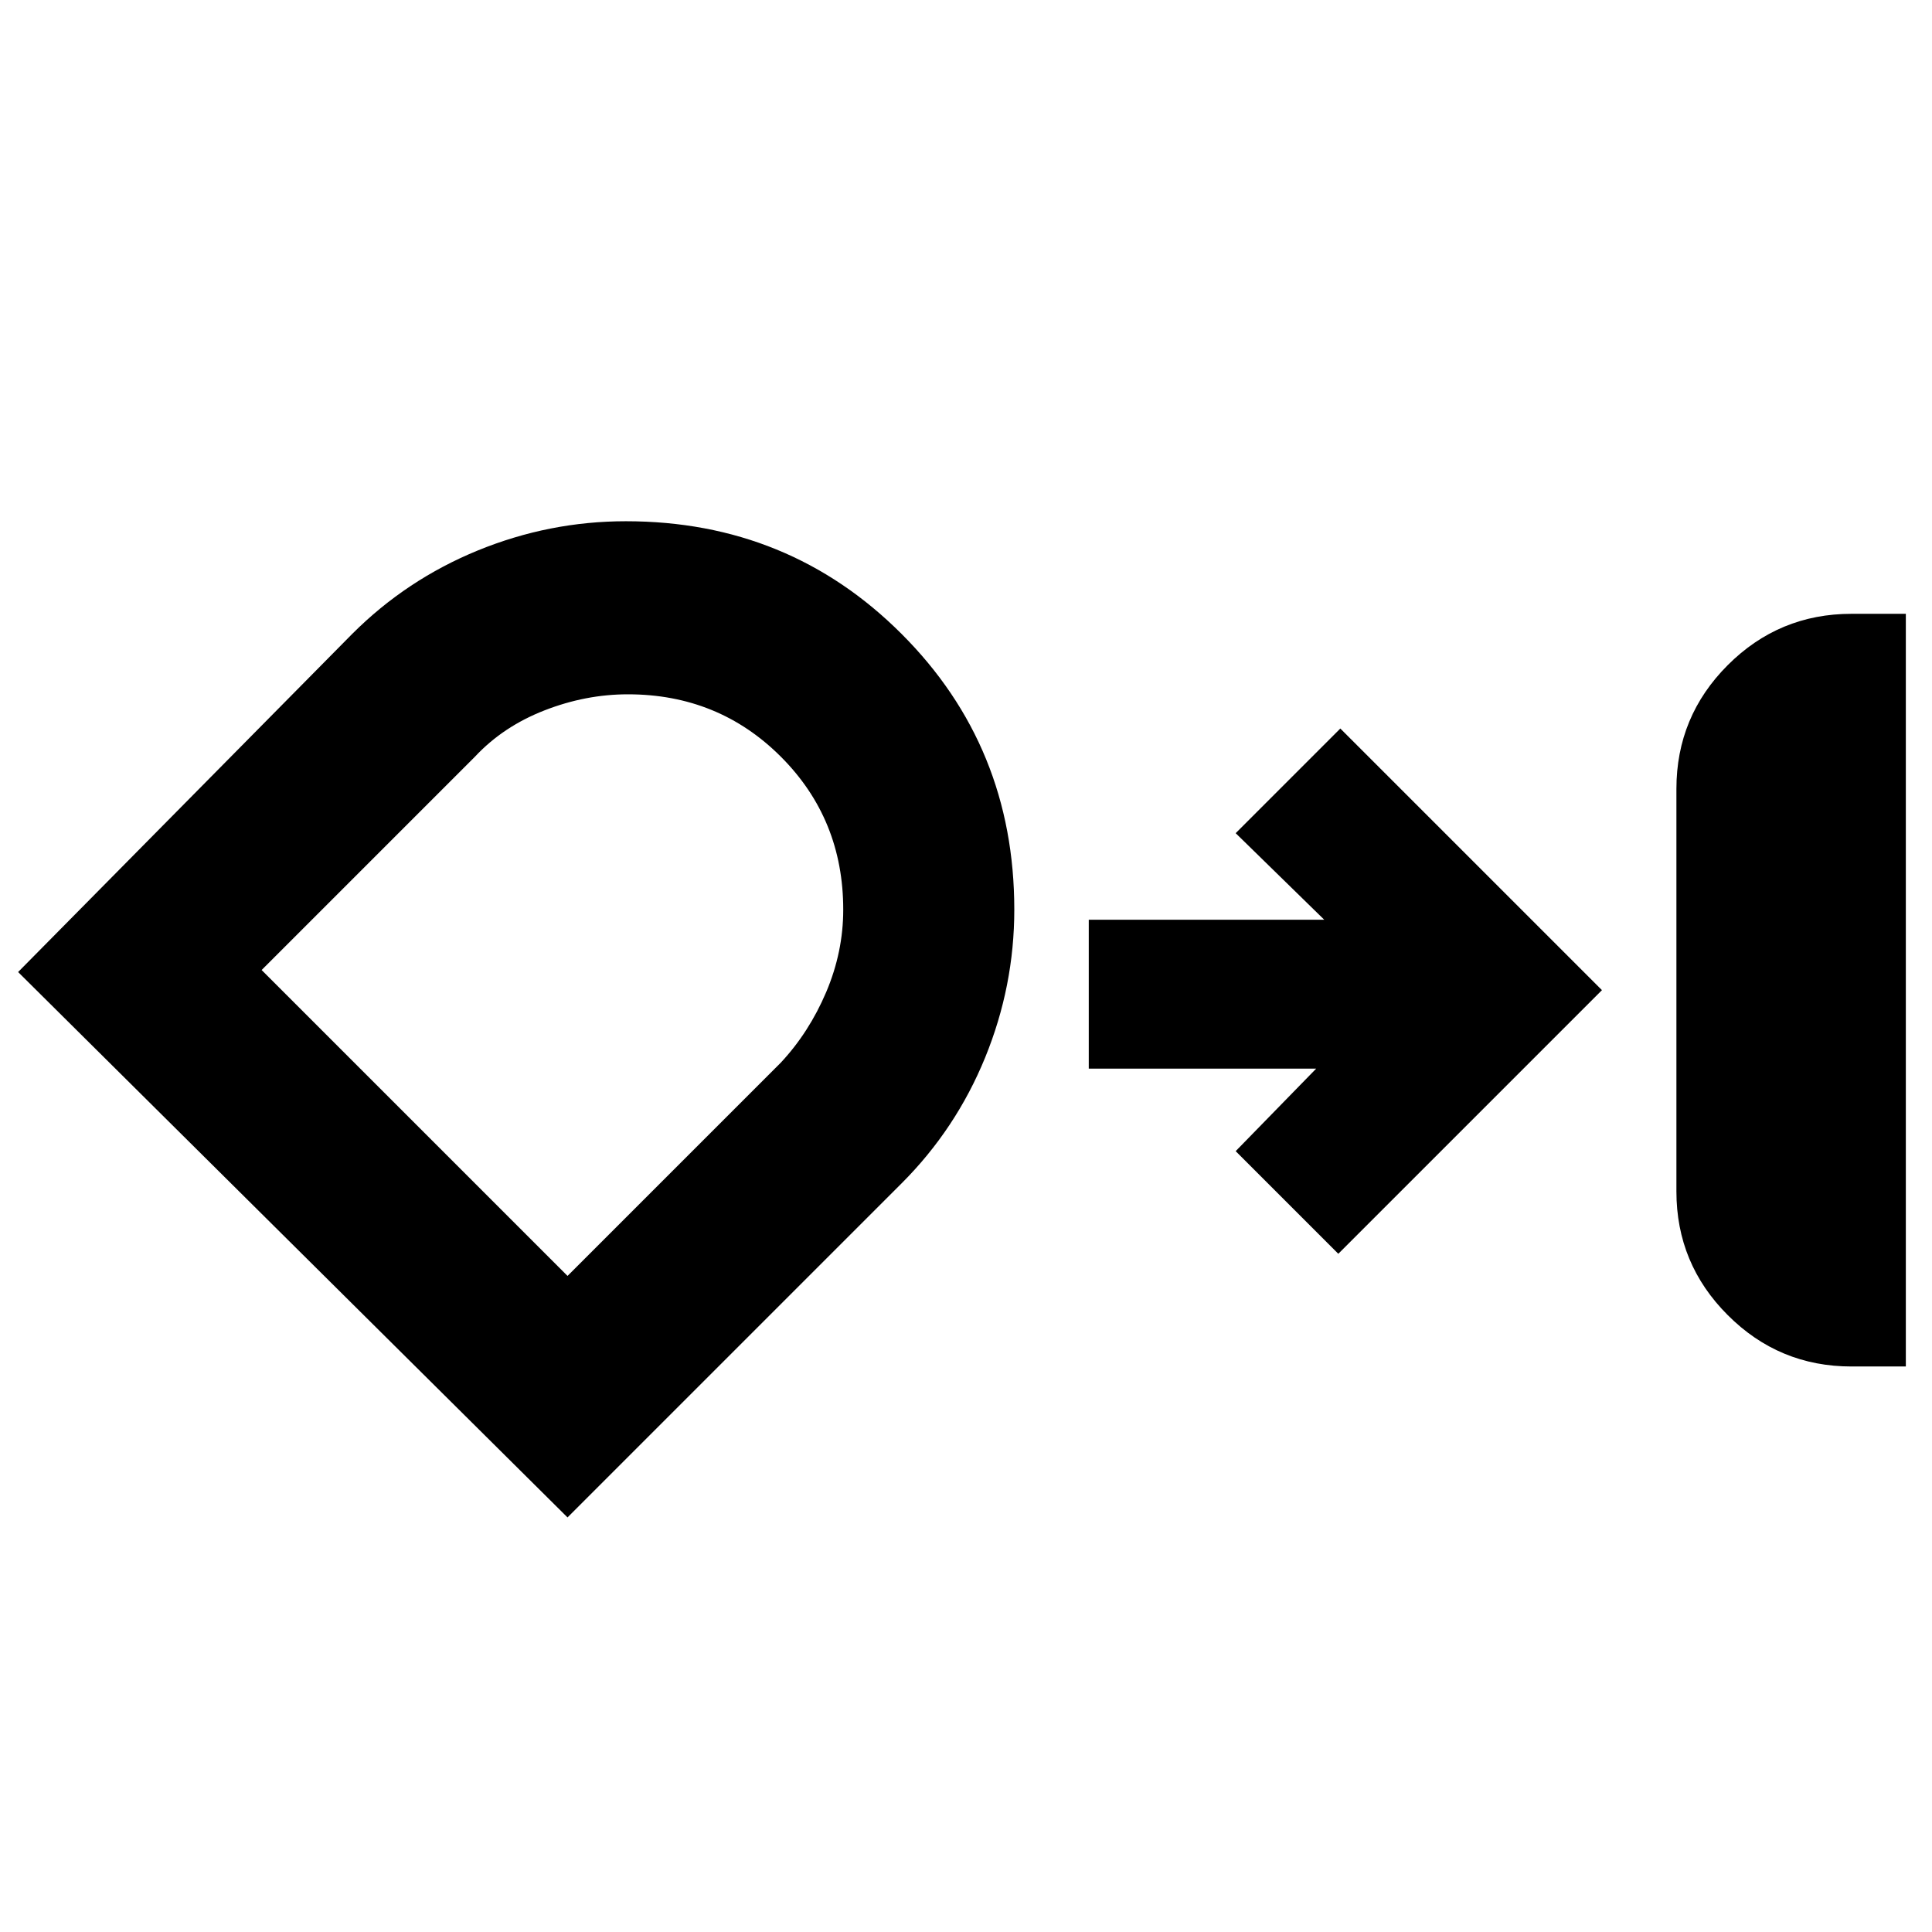 <svg xmlns="http://www.w3.org/2000/svg" height="24" width="24"><path d="M23 16.975q-.9 0-1.537-.638-.638-.637-.638-1.537v-5q0-.9.638-1.538.637-.637 1.537-.637h.675v9.35ZM7.775 6.475q2.025 0 3.425 1.4t1.4 3.425q0 .95-.362 1.837-.363.888-1.038 1.563l-4.15 4.15-6.825-6.775 4.15-4.2Q5.05 7.2 5.938 6.837q.887-.362 1.837-.362Zm.025 2.15q-.525 0-1.037.2-.513.2-.863.575l-2.65 2.65 3.8 3.8L9.7 13.2q.35-.375.563-.875.212-.5.212-1.025 0-1.125-.775-1.9-.775-.775-1.9-.775Zm8.825 6.95L15.35 14.3l1-1.025h-2.825v-1.85h2.925l-1.1-1.075 1.3-1.3 3.25 3.25Zm-9.75-3.35Z"/></svg>